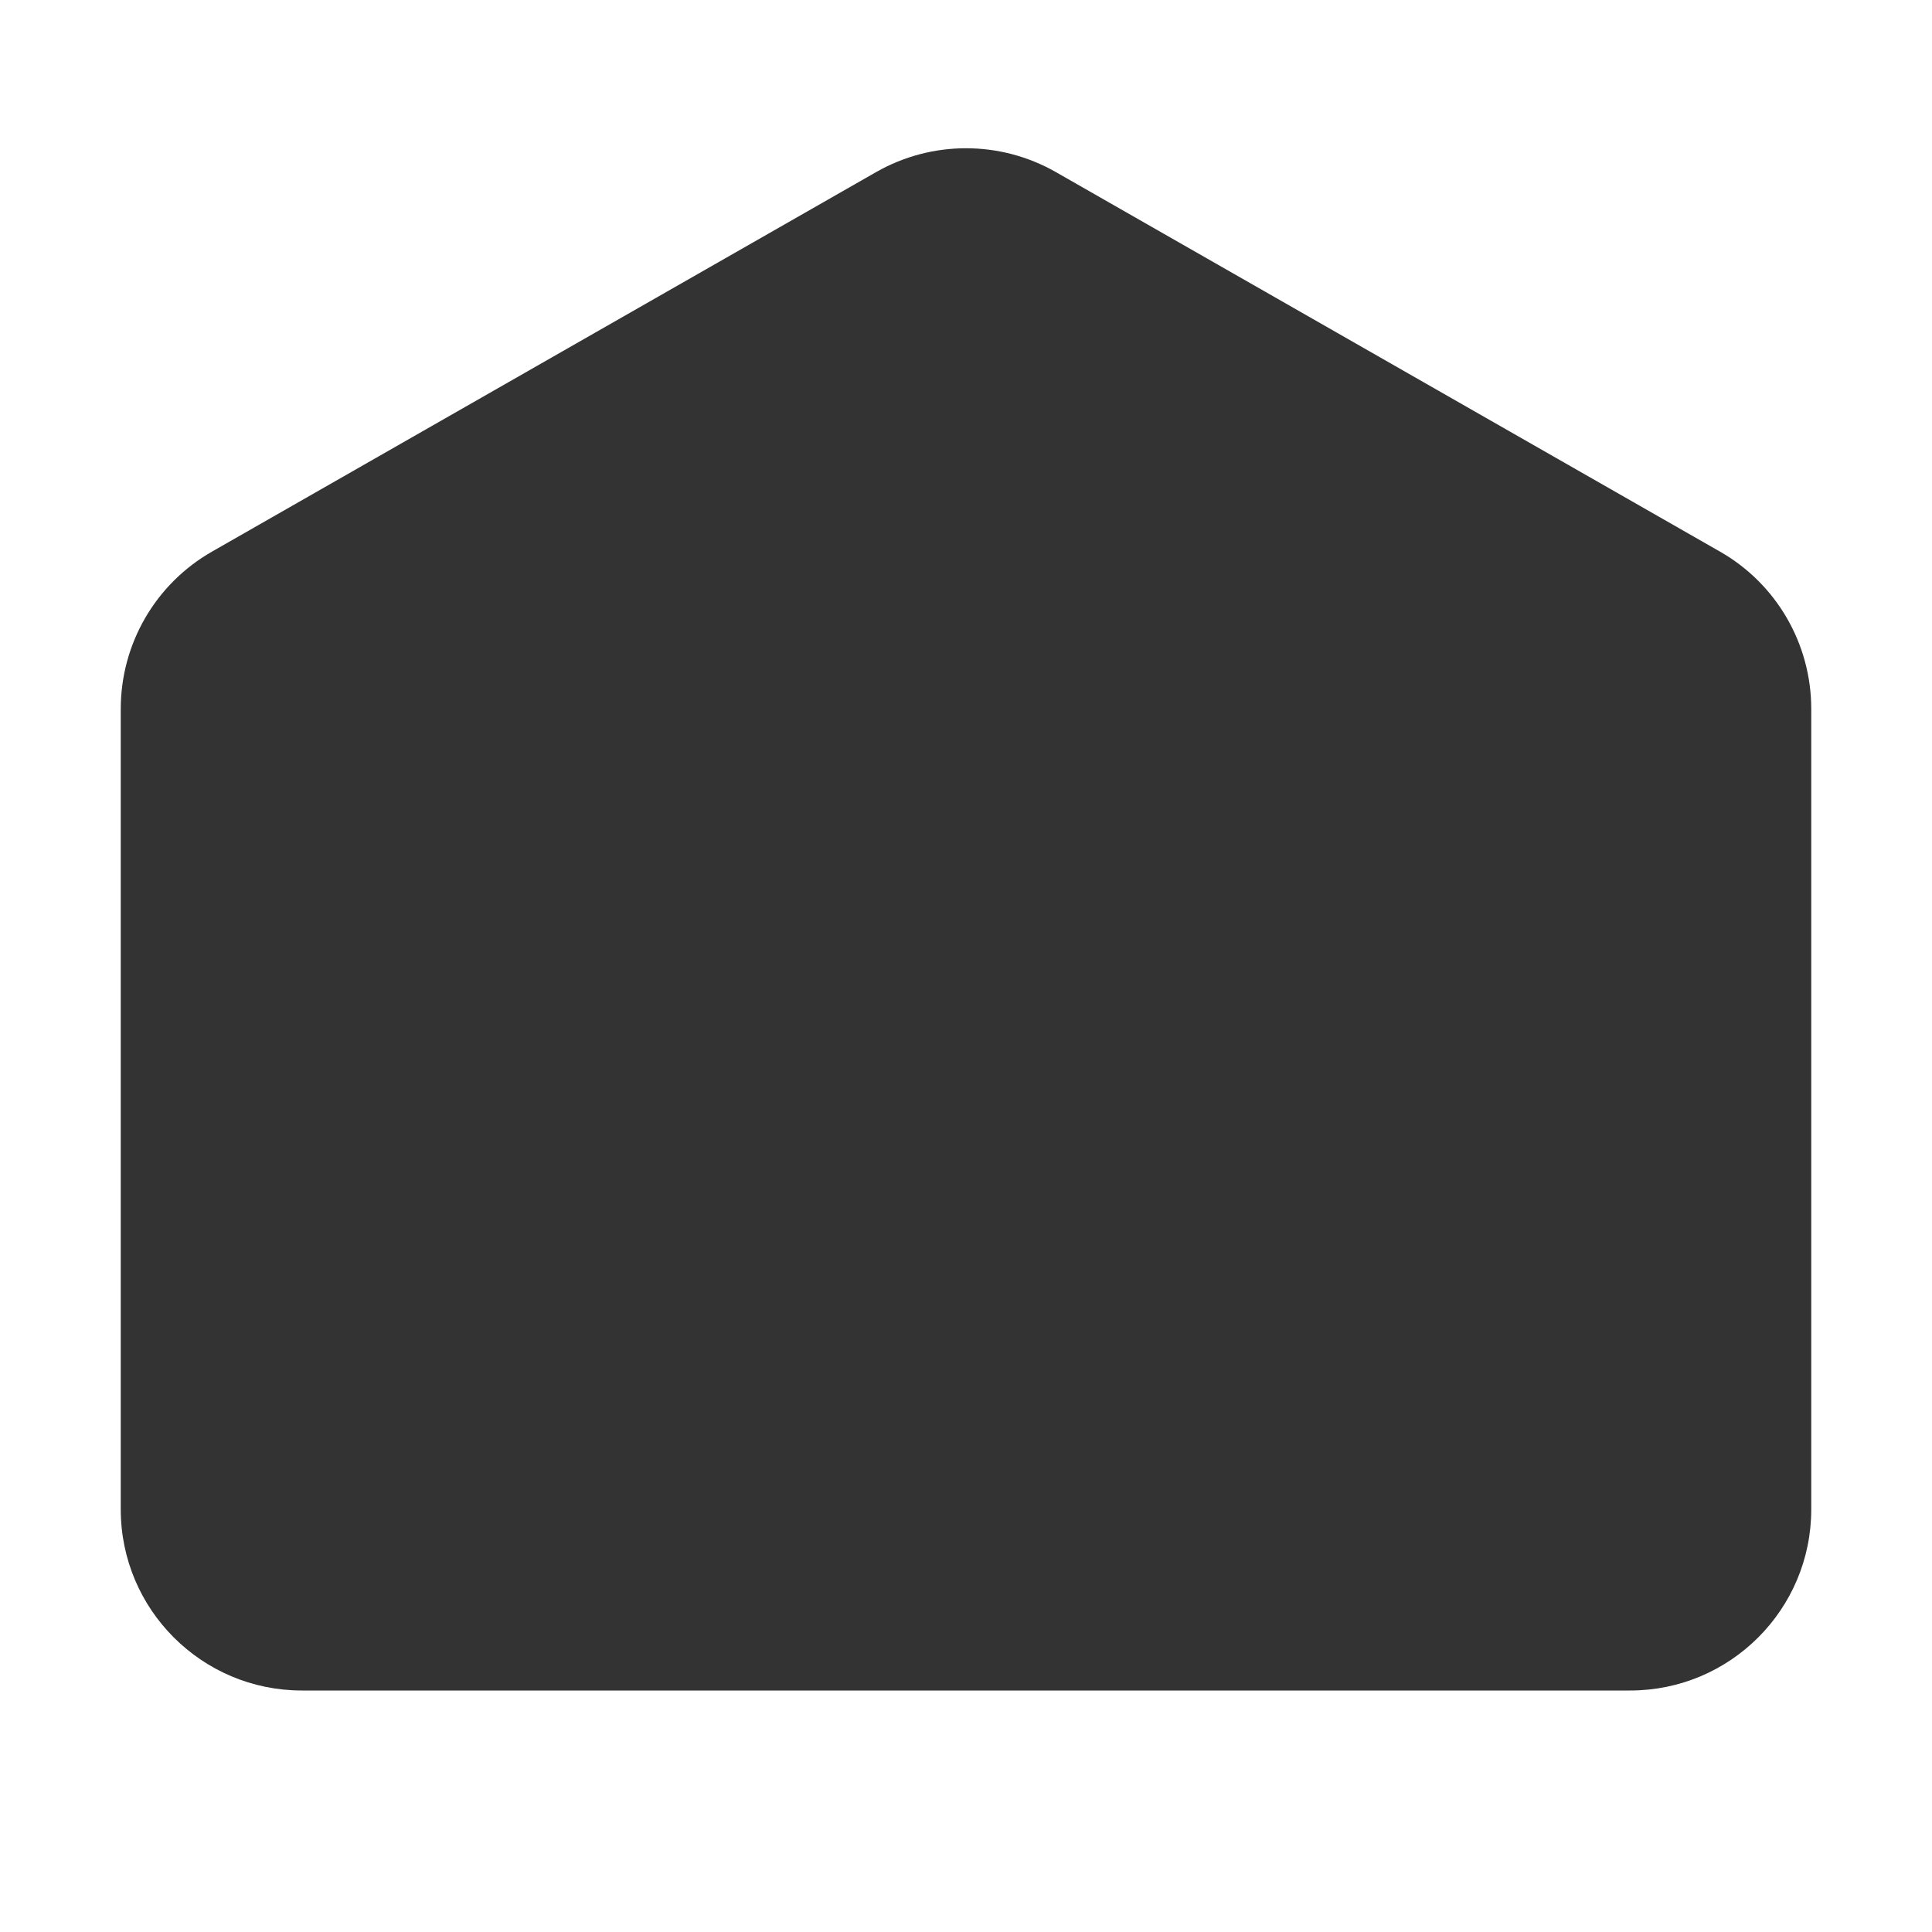 <svg width="16" height="16" viewBox="0 0 16 16" fill="none" xmlns="http://www.w3.org/2000/svg">
<path fillRule="evenodd" clipRule="evenodd" d="M1.756 4.568C1.288 4.835 1 5.332 1 5.871V12.5C1 13.329 1.672 14 2.5 14H13.5C14.328 14 15 13.329 15 12.5V5.871C15 5.332 14.712 4.835 14.244 4.568L8.744 1.425C8.283 1.162 7.717 1.162 7.256 1.425L1.756 4.568ZM3.575 7.531C3.202 7.351 2.754 7.507 2.574 7.88C2.394 8.253 2.55 8.702 2.923 8.882L7.022 10.861C7.64 11.159 8.36 11.159 8.978 10.861L13.077 8.882C13.45 8.702 13.607 8.253 13.427 7.88C13.247 7.507 12.798 7.351 12.425 7.531L8.326 9.51C8.12 9.609 7.88 9.609 7.674 9.51L3.575 7.531Z" fill="#333333"/>
</svg>
